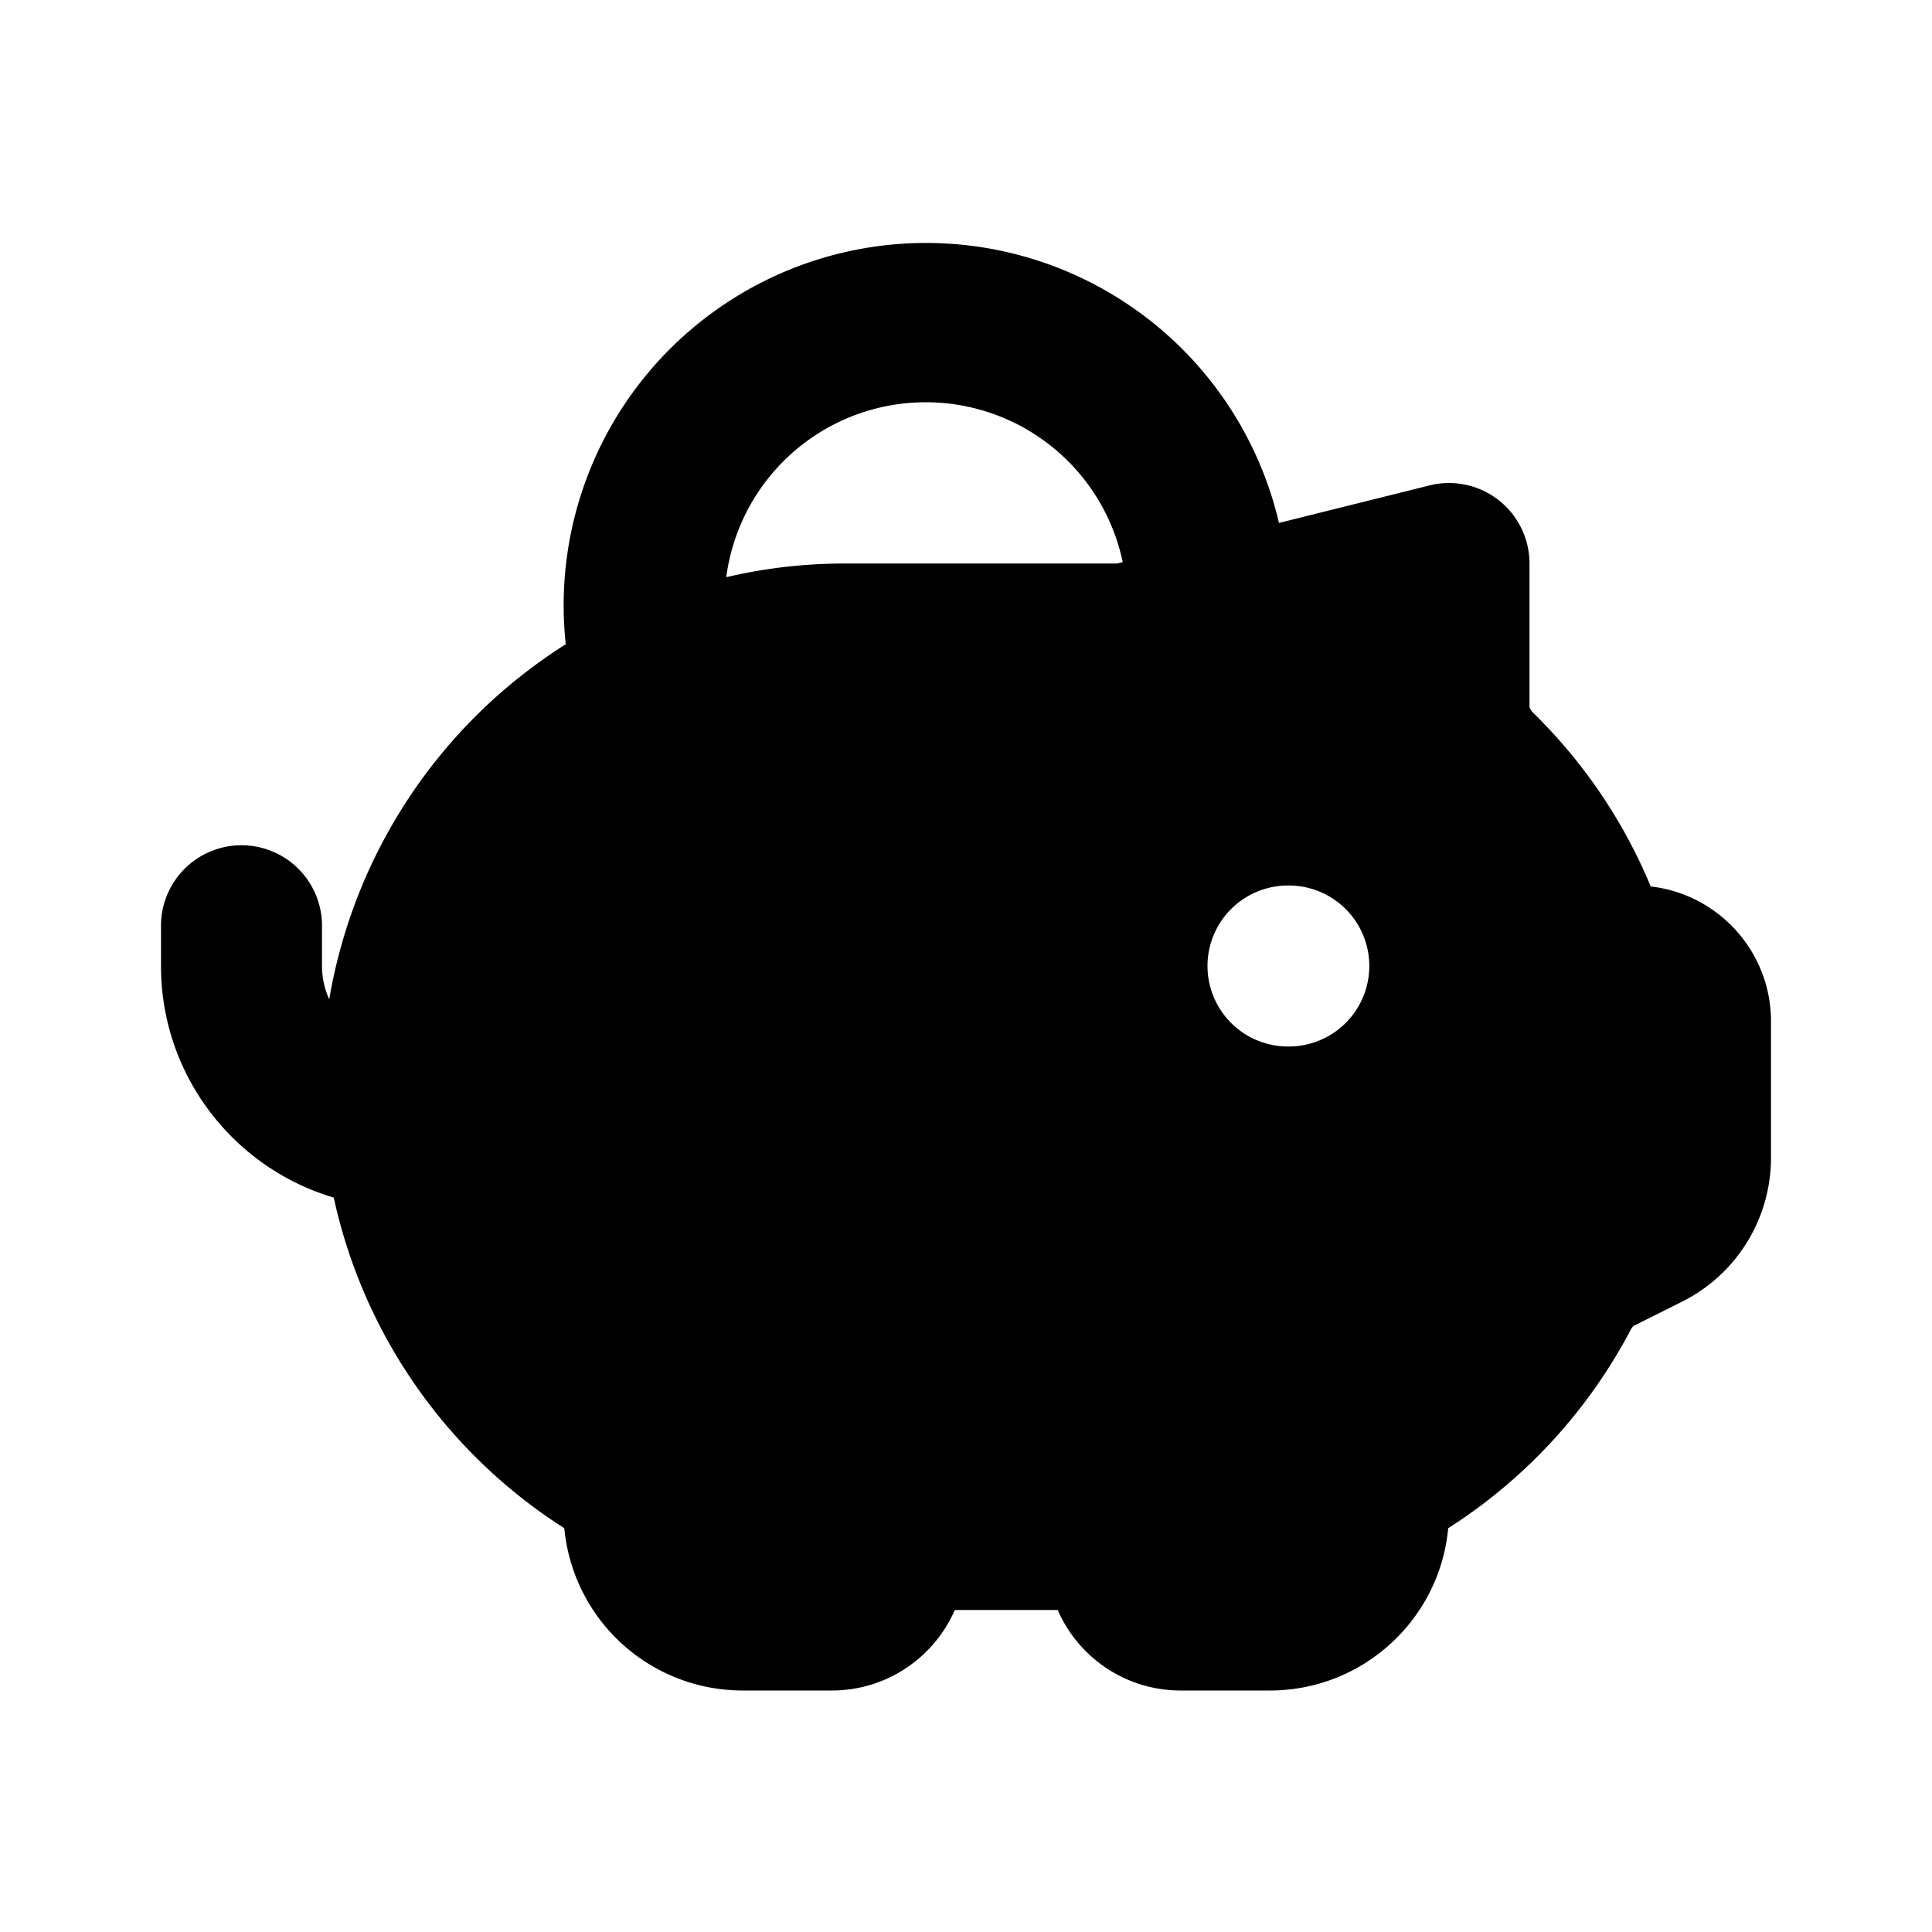 <svg xmlns="http://www.w3.org/2000/svg" width="24" height="24" viewBox="0 0 24 24" fill="none">
    <path fill="currentColor" fill-rule="evenodd" d="M9.022 7.17c.475-.112.97-.17 1.478-.17h3.377l.07-.017a2.5 2.5 0 0 0-4.925.186m6.866-.673a4.502 4.502 0 0 0-8.86 1.507 6.504 6.504 0 0 0-2.938 4.411A.996.996 0 0 1 4 12v-.5a1 1 0 1 0-2 0v.5c0 1.36.905 2.509 2.146 2.877a6.508 6.508 0 0 0 2.864 4.107A2.225 2.225 0 0 0 9.225 21h1.108c.684 0 1.271-.411 1.528-1h1.278c.257.589.844 1 1.528 1h1.108c1.158 0 2.11-.885 2.215-2.016a6.525 6.525 0 0 0 2.264-2.459.158.158 0 0 1 .041-.055l.6-.3A2 2 0 0 0 22 14.383v-1.695c0-.866-.653-1.58-1.494-1.676a6.51 6.51 0 0 0-1.456-2.153.213.213 0 0 1-.05-.074V7a1 1 0 0 0-1.242-.97zM15 12a1 1 0 0 1 1-1h.01a1 1 0 1 1 0 2H16a1 1 0 0 1-1-1" clip-rule="evenodd"/>
</svg>